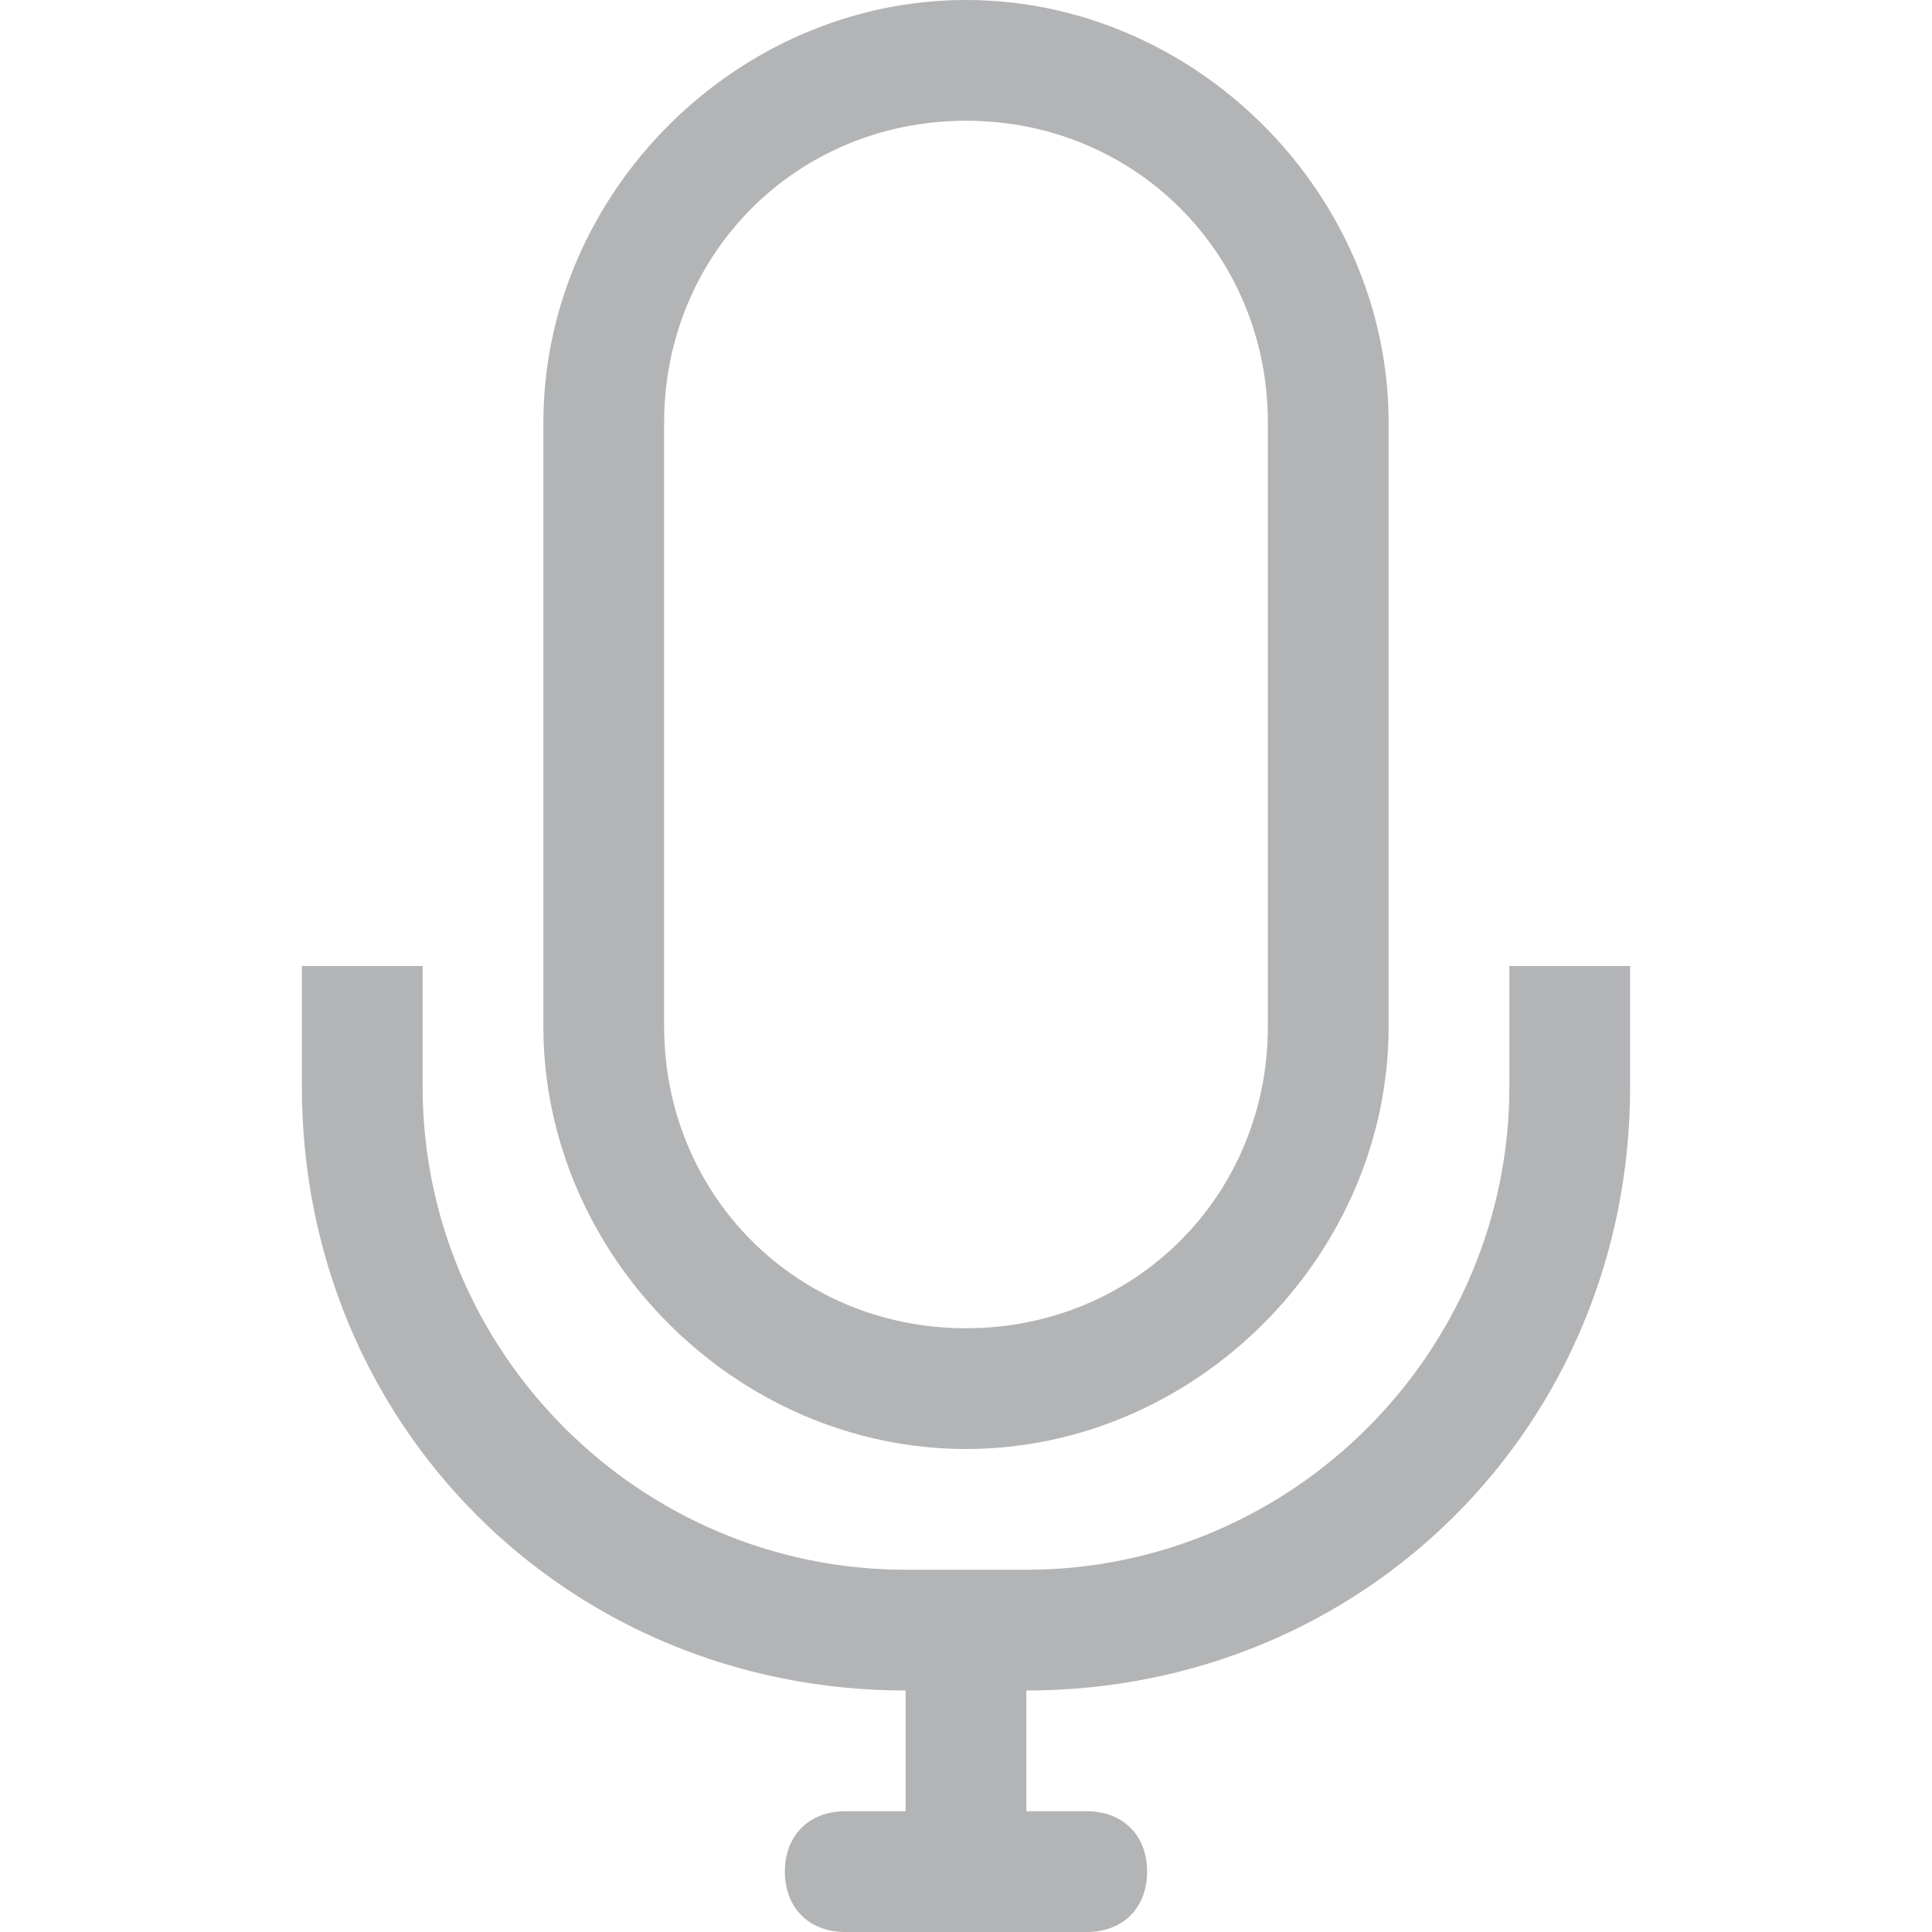 <?xml version="1.0" encoding="utf-8"?>
<!-- Generator: Adobe Illustrator 17.1.0, SVG Export Plug-In . SVG Version: 6.00 Build 0)  -->
<!DOCTYPE svg PUBLIC "-//W3C//DTD SVG 1.1//EN" "http://www.w3.org/Graphics/SVG/1.1/DTD/svg11.dtd">
<svg version="1.1" id="Layer_1" xmlns="http://www.w3.org/2000/svg" xmlns:xlink="http://www.w3.org/1999/xlink" x="0px" y="0px"
	 viewBox="0 0 16 16" enable-background="new 0 0 16 16" xml:space="preserve">
<g id="communication_-_mic">
	<g>
		<path fill-rule="evenodd" clip-rule="evenodd" fill="#B3B4B6" d="M8,12c1.9,0,3.5-1.6,3.5-3.5v-5C11.5,1.6,9.9,0,8,0
			C6.1,0,4.5,1.6,4.5,3.5v5C4.5,10.4,6.1,12,8,12z M5.5,3.5C5.5,2.1,6.6,1,8,1c1.4,0,2.5,1.1,2.5,2.5v5C10.5,9.9,9.4,11,8,11
			c-1.4,0-2.5-1.1-2.5-2.5V3.5z M12.5,8v1c0,2.2-1.8,4-4,4h-1c-2.2,0-4-1.8-4-4V8h-1v1c0,2.8,2.2,5,5,5v1H7c-0.3,0-0.5,0.2-0.5,0.5
			C6.5,15.8,6.7,16,7,16h2c0.3,0,0.5-0.2,0.5-0.5C9.5,15.2,9.3,15,9,15H8.5v-1c2.8,0,5-2.2,5-5V8H12.5z"/>
	</g>
</g>
</svg>
